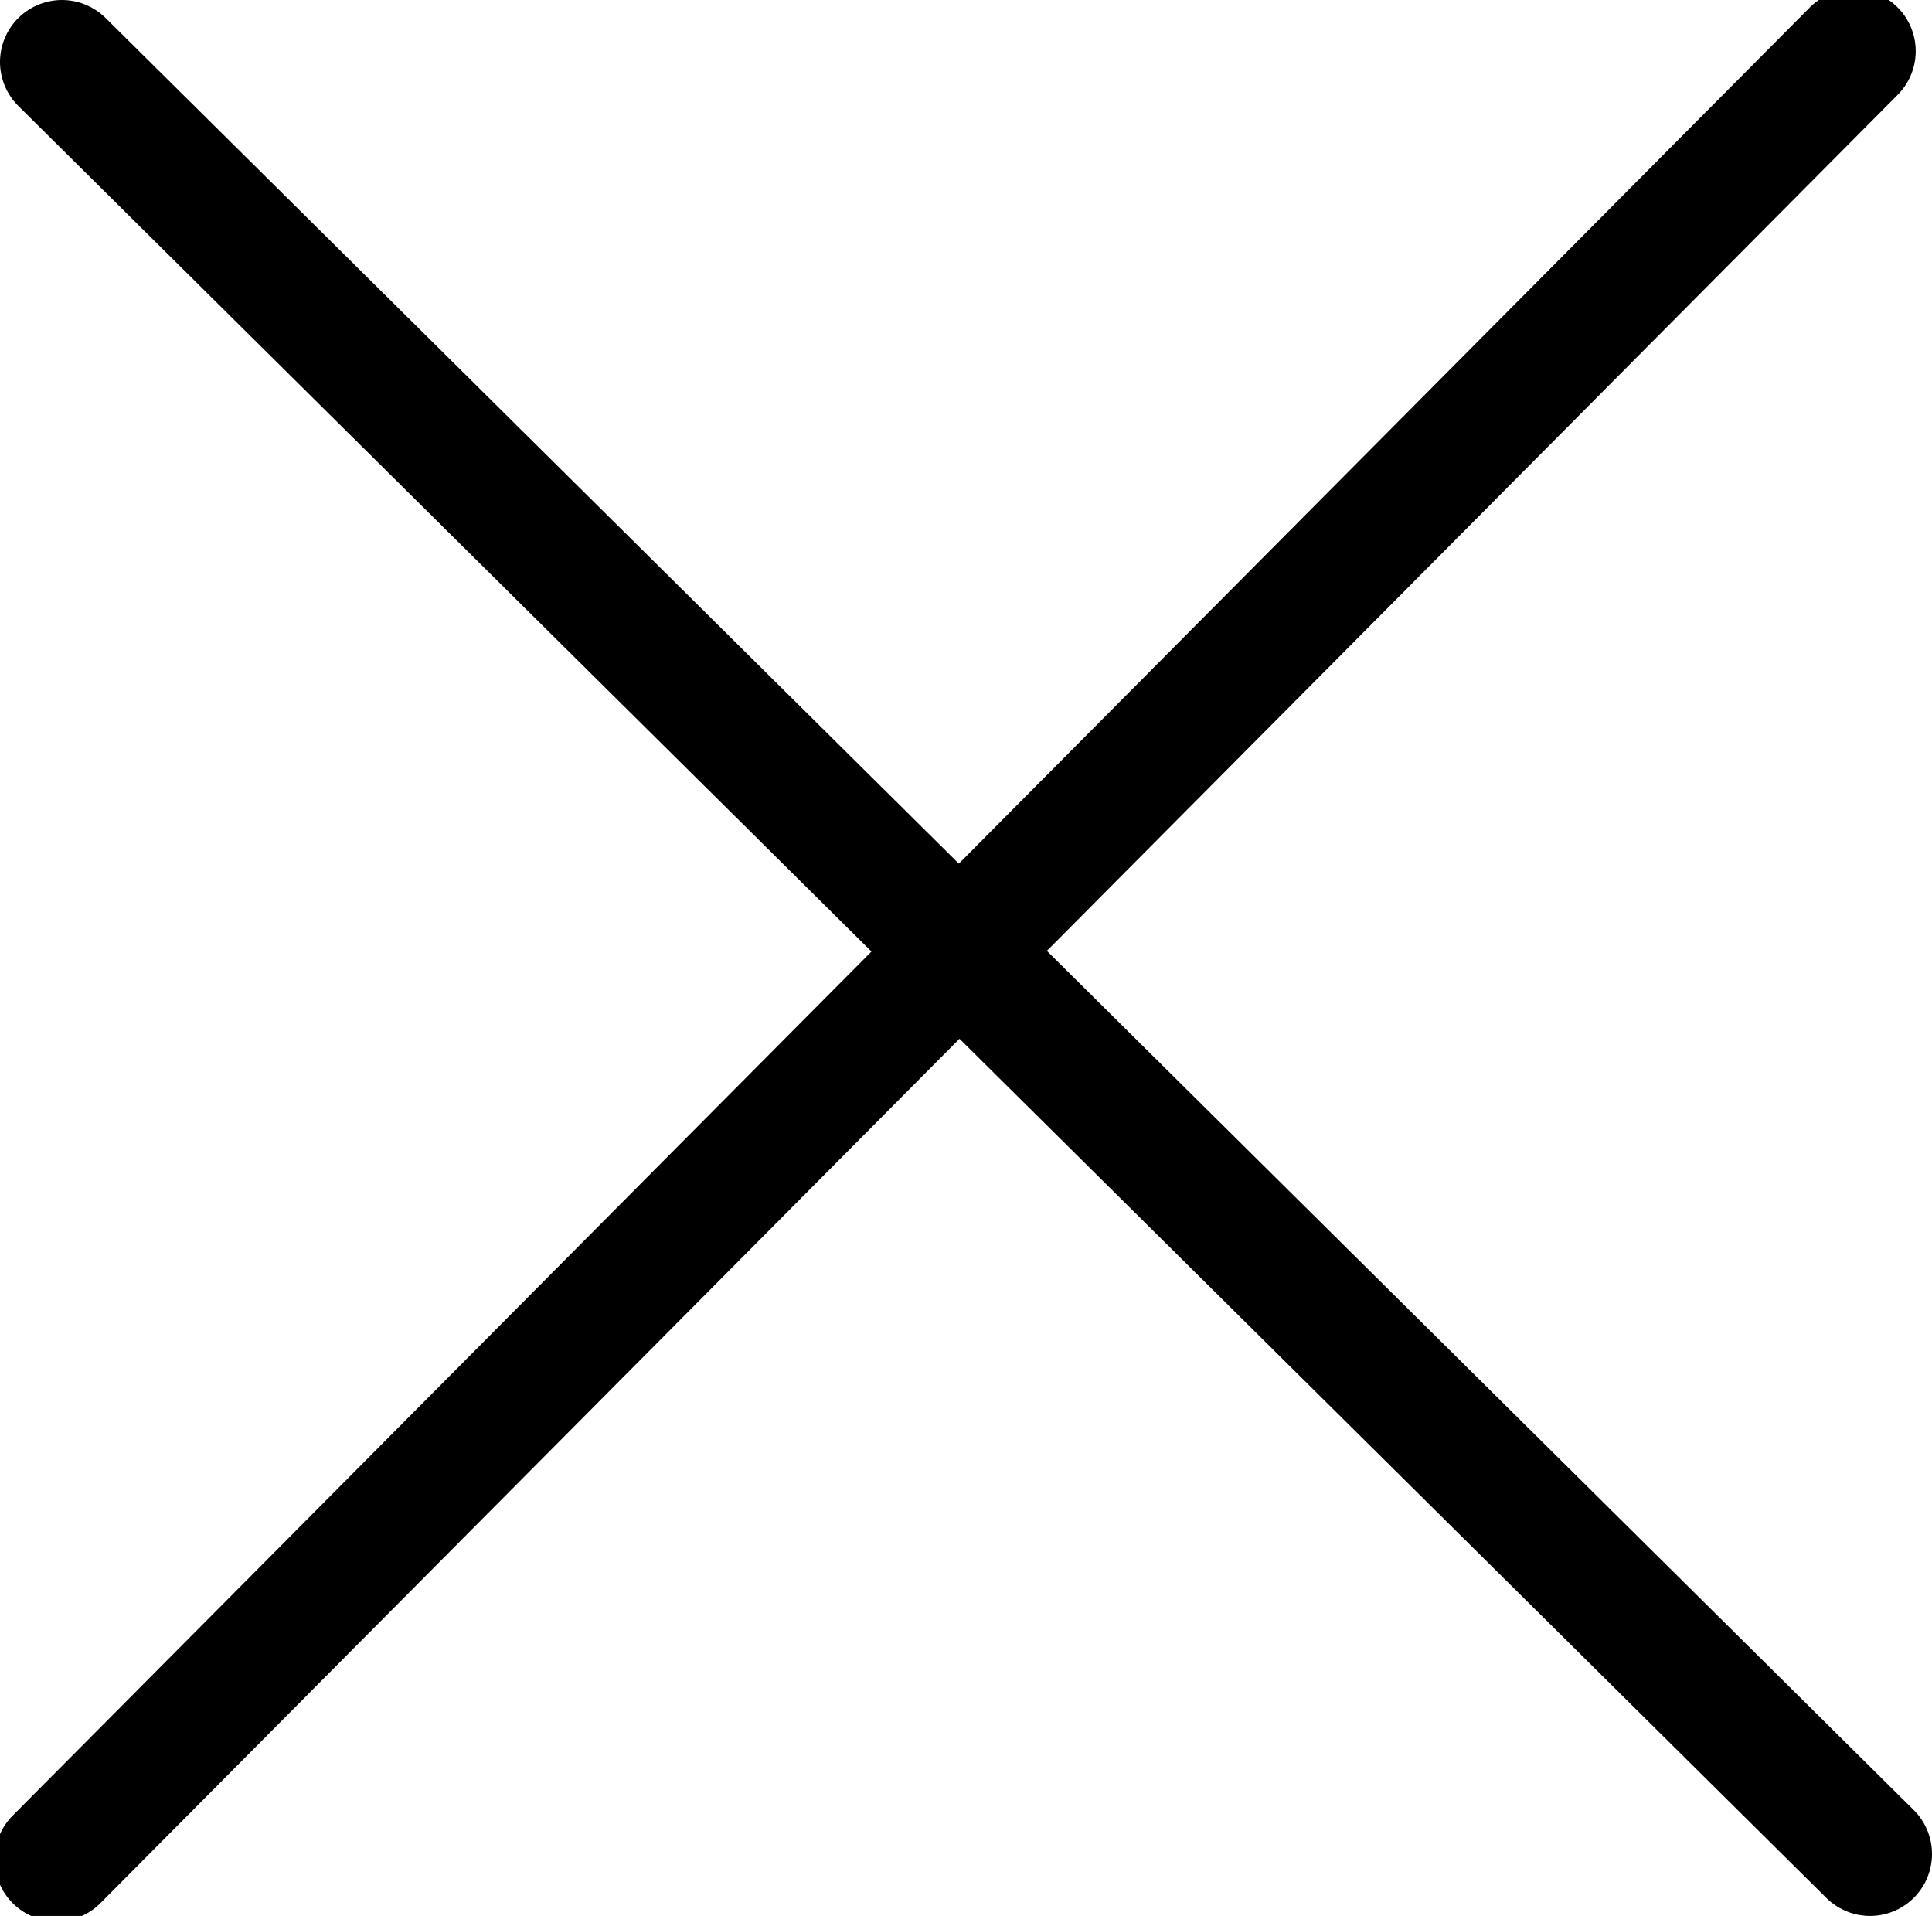 <?xml version="1.0" encoding="UTF-8" standalone="no"?>
<!-- Created with Inkscape (http://www.inkscape.org/) -->

<svg
   width="123.747mm"
   height="122.703mm"
   viewBox="0 0 123.747 122.703"
   version="1.1"
   id="svg1"
   xmlns="http://www.w3.org/2000/svg"
   xmlns:svg="http://www.w3.org/2000/svg">
  <defs
     id="defs1" />
  <g
     id="layer1"
     transform="translate(-39.503,-73.237)">
    <path
       style="fill:#ffffff;fill-opacity:0;stroke:#000000;stroke-width:7.938;stroke-linecap:round;stroke-linejoin:round"
       d="M 43.472,77.206 159.281,191.972"
       id="path1" />
    <path
       style="fill:#ffffff;fill-opacity:0;stroke:#000000;stroke-width:7.938;stroke-linecap:round;stroke-linejoin:round"
       d="M 158.238,76.511 43.124,192.32"
       id="path2" />
  </g>
</svg>
